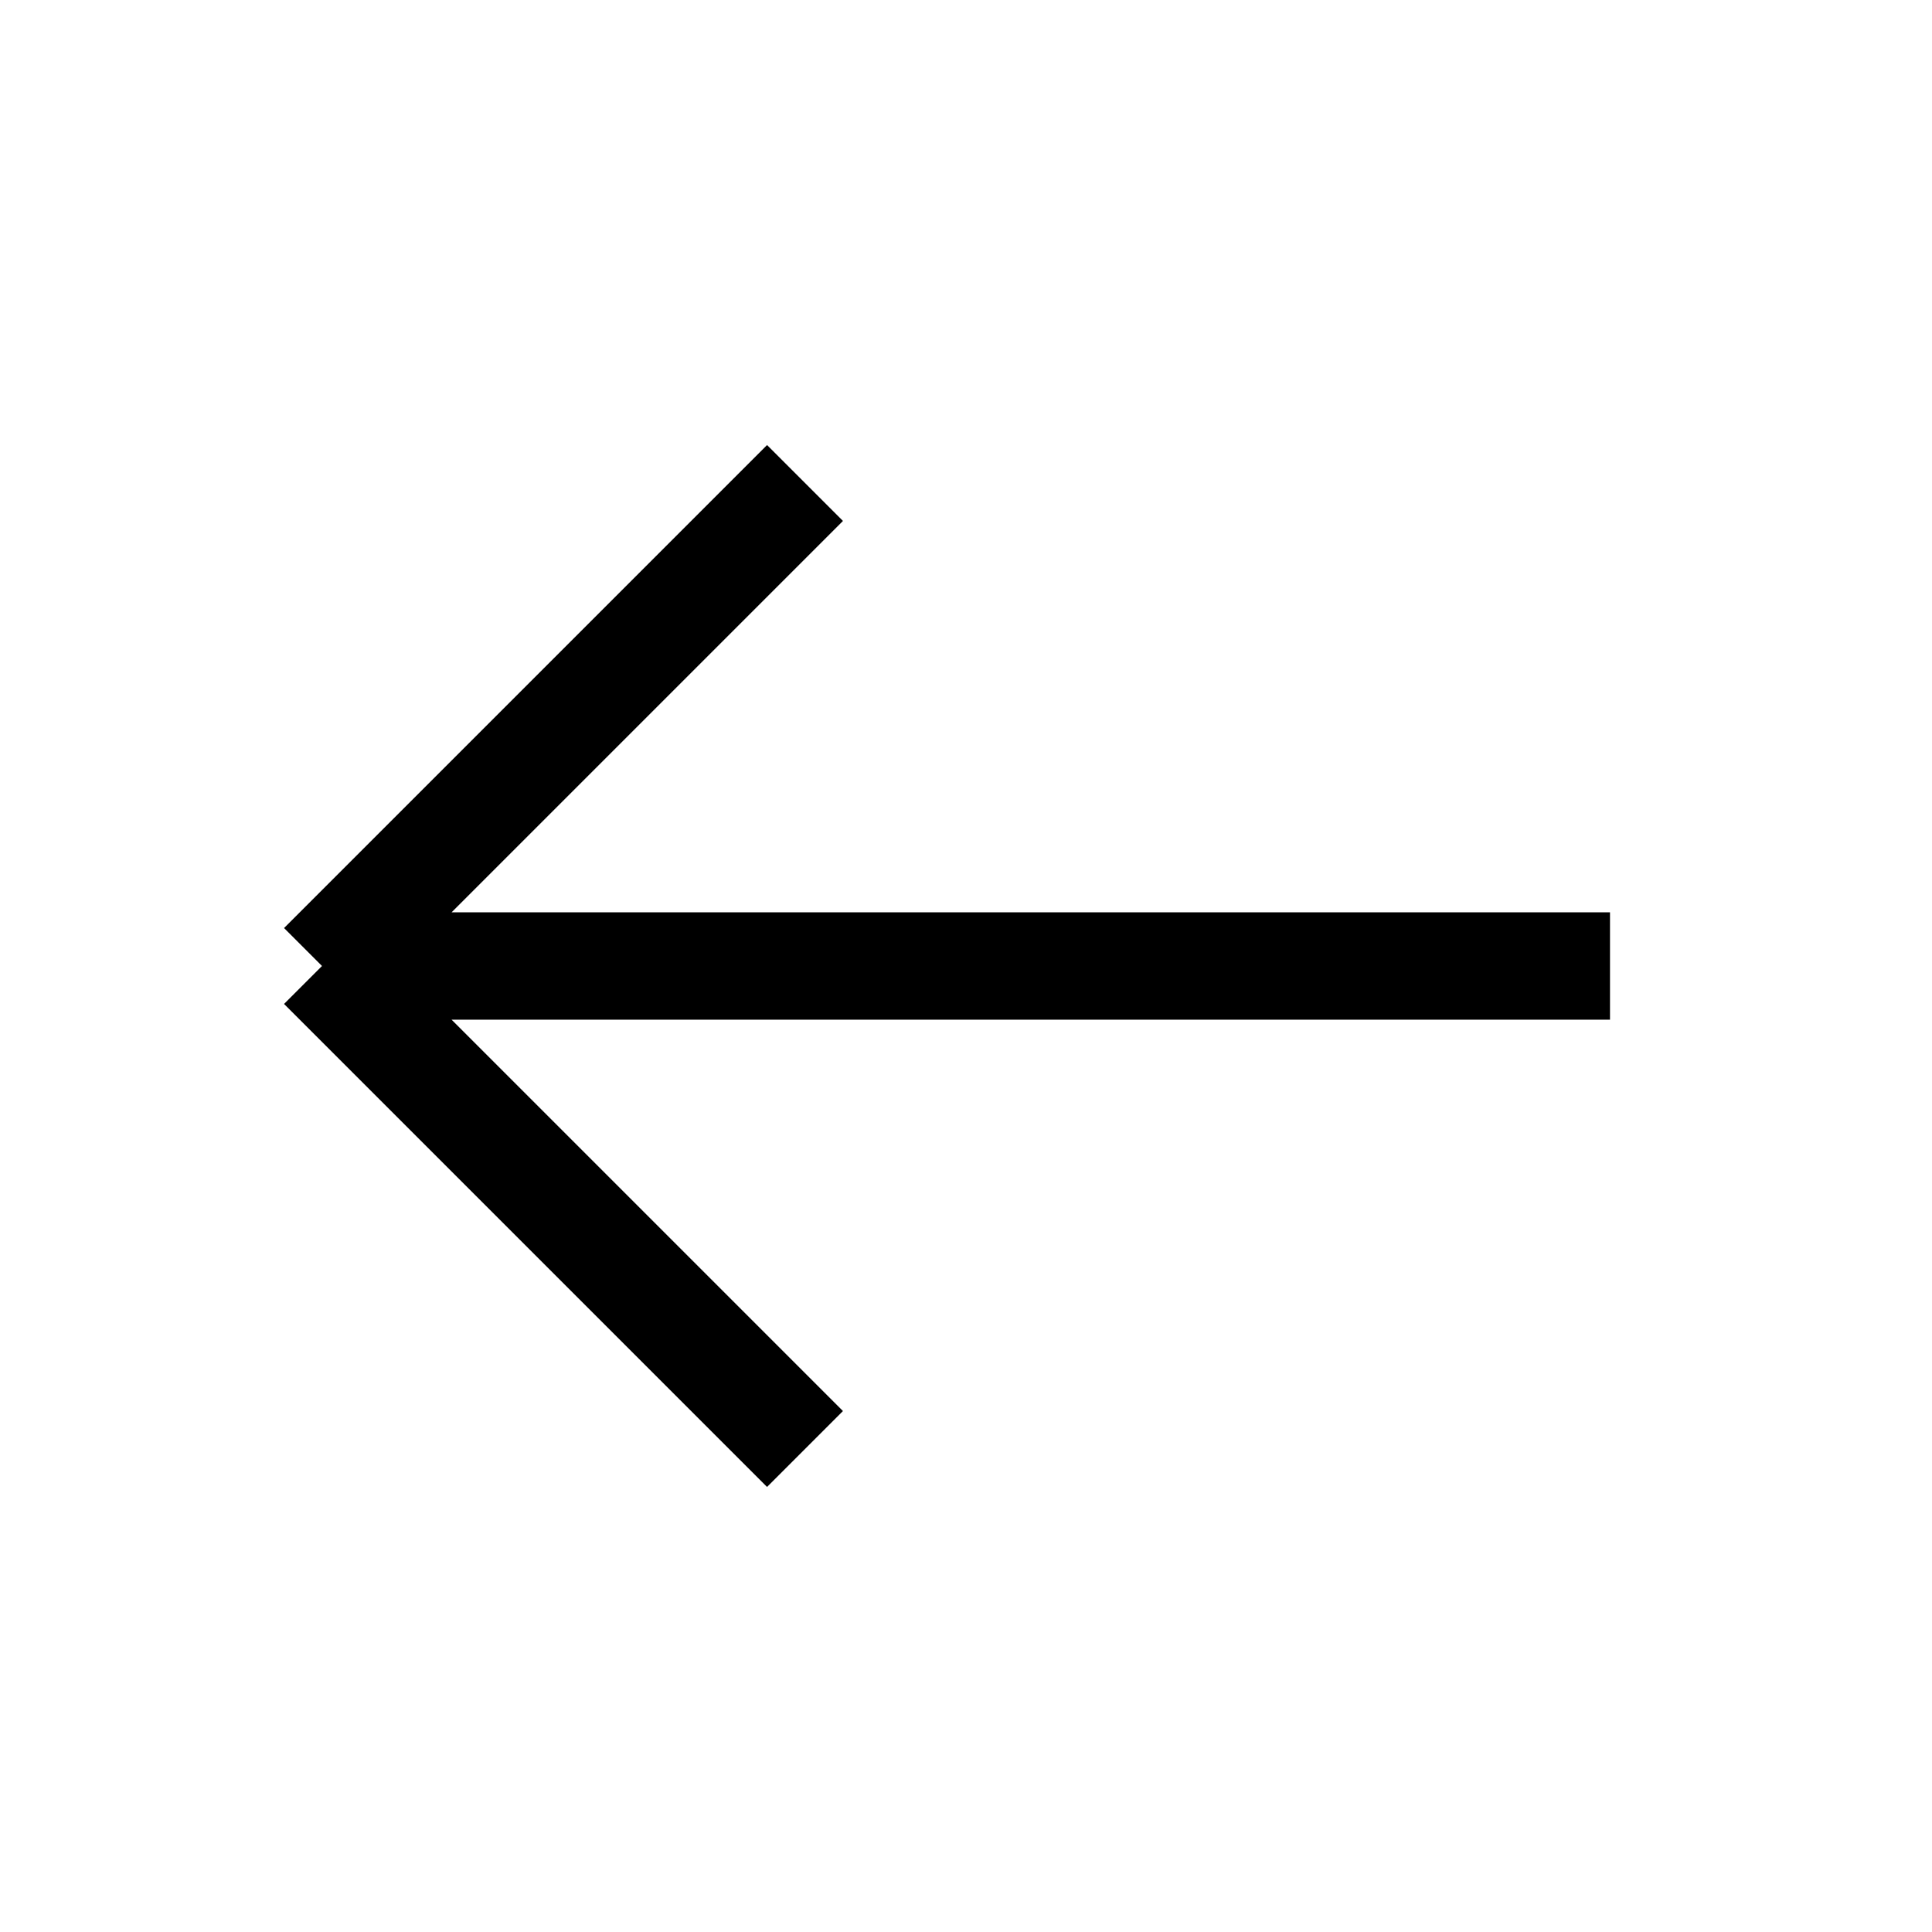 <svg width="18" height="18" viewBox="0 0 18 18" fill="none" xmlns="http://www.w3.org/2000/svg">
<path d="M15 9H3M3 9L7.5 13.5M3 9L7.5 4.5" stroke="black" strokeWidth="1.5" strokeLinecap="round" strokeLinejoin="round"/>
</svg>

